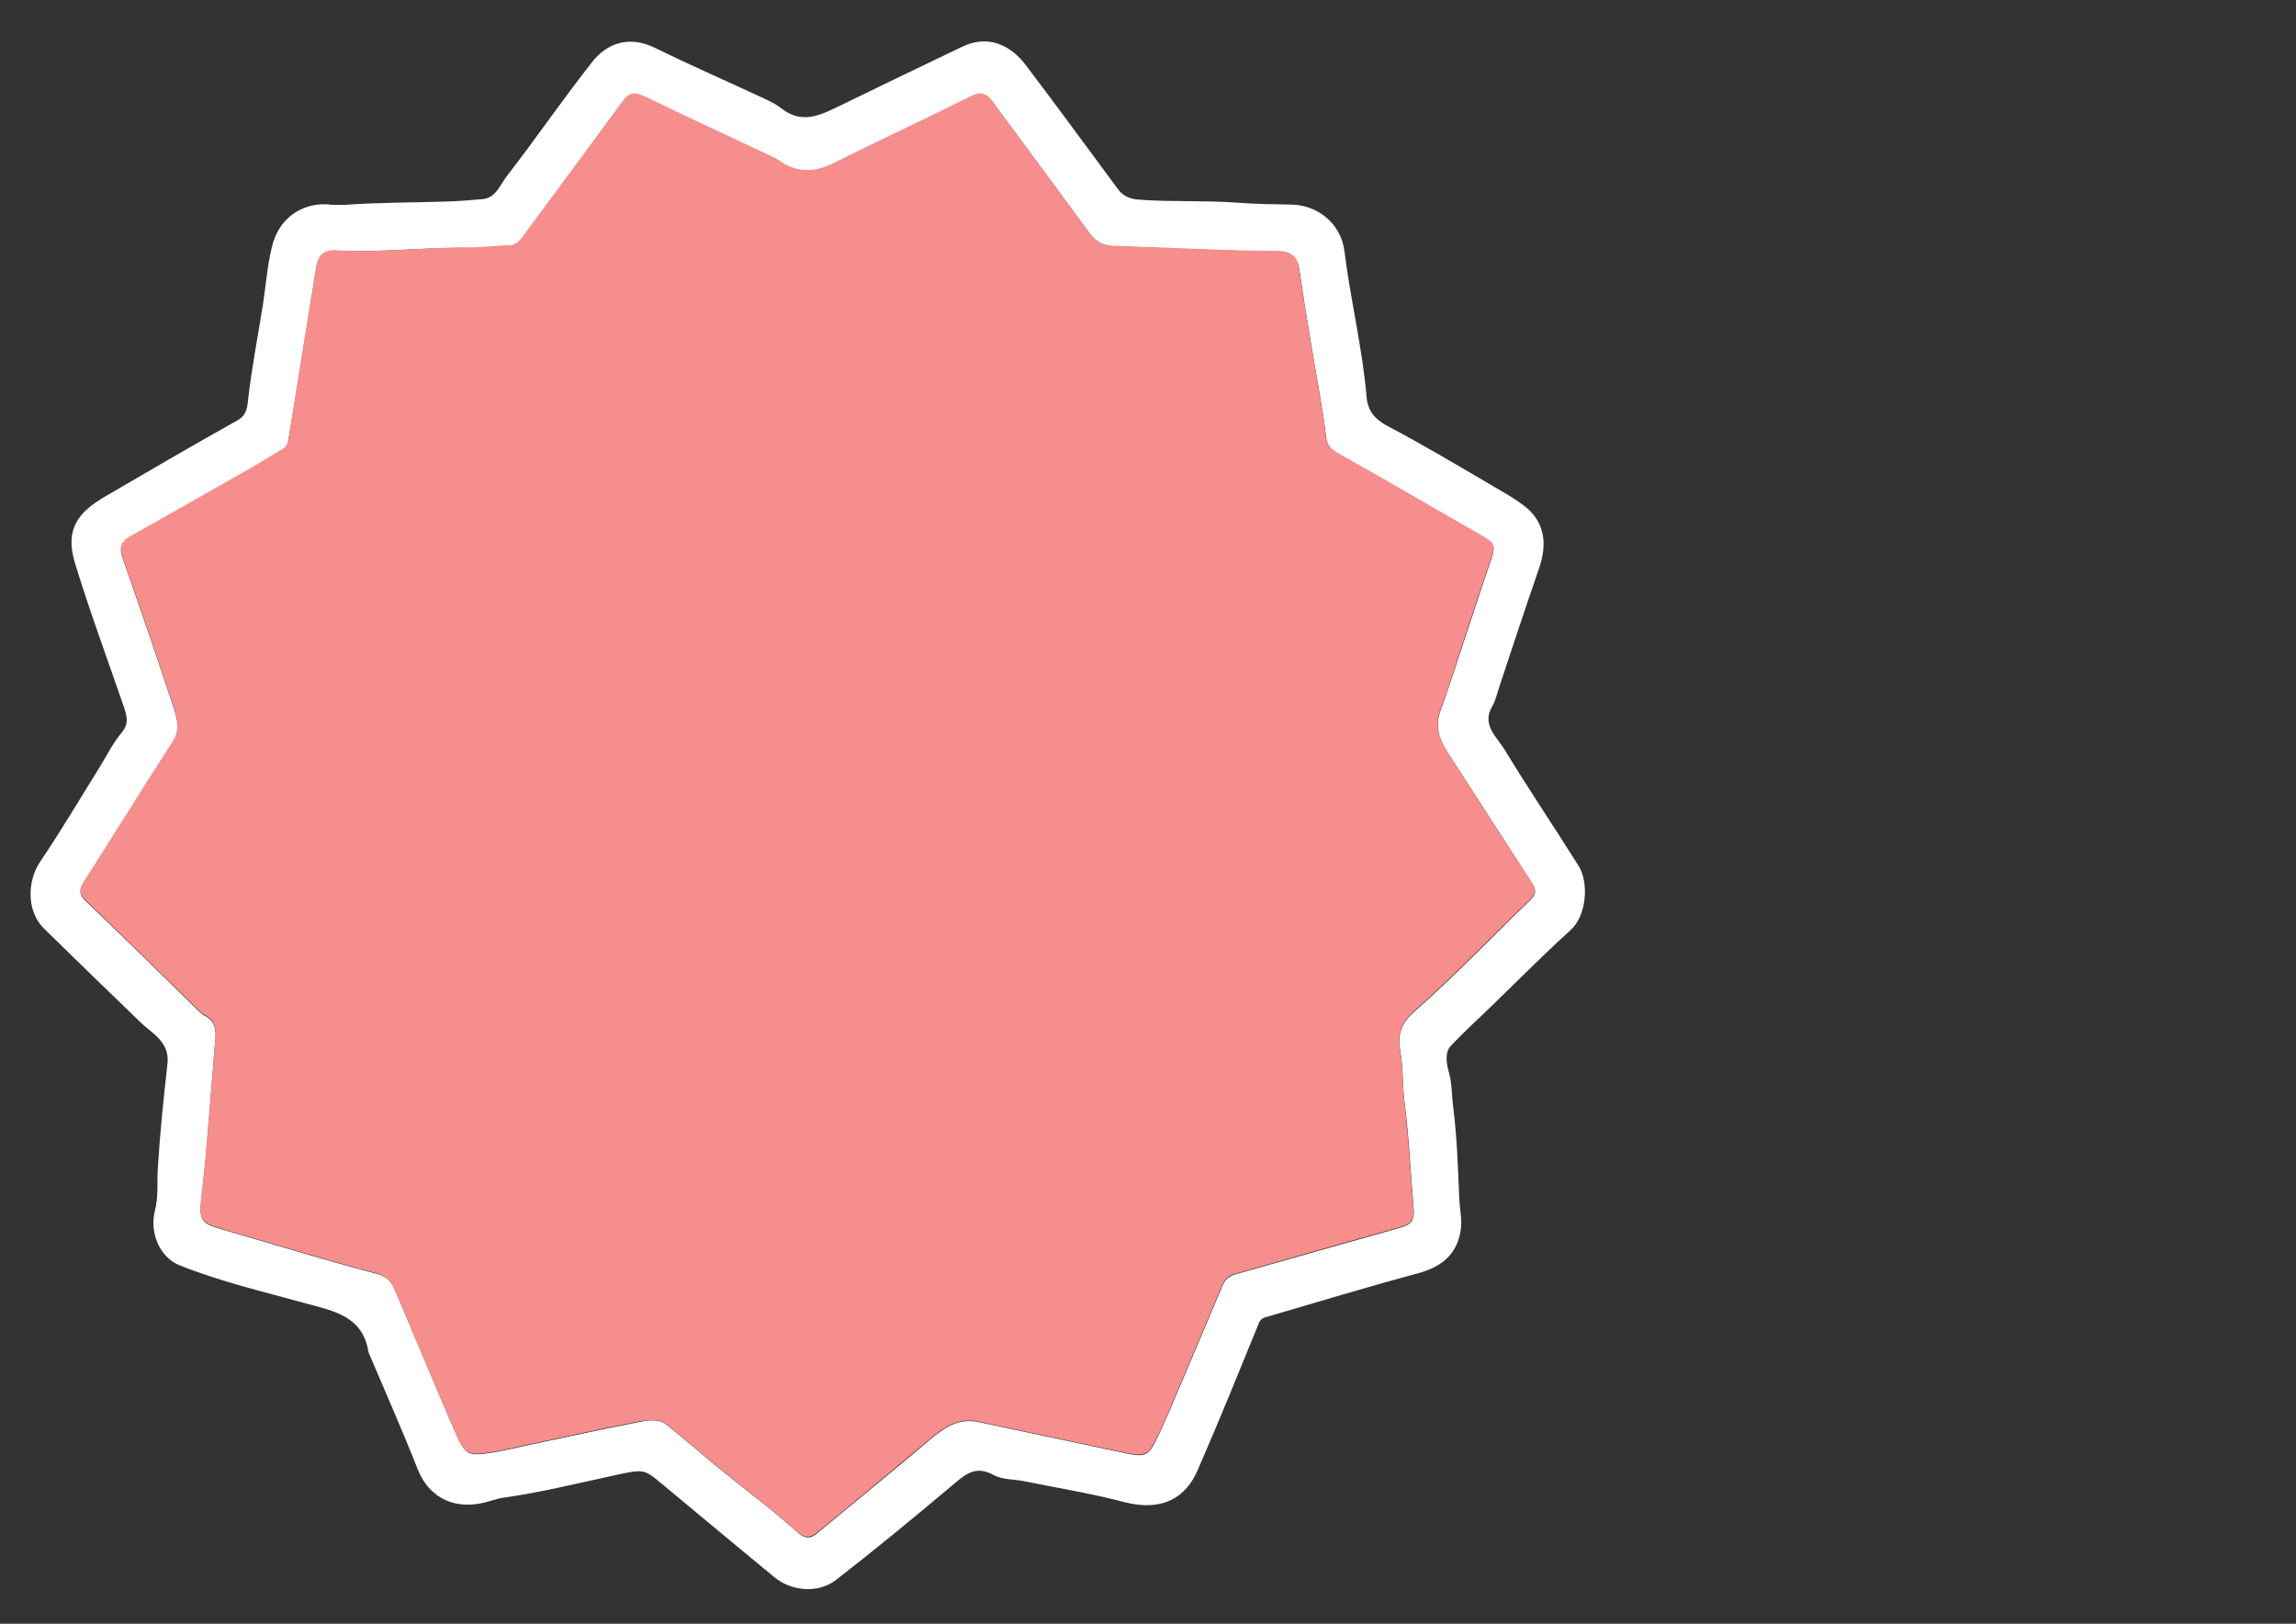 <?xml version="1.0" encoding="utf-8"?>
<!-- Generator: Adobe Illustrator 22.0.0, SVG Export Plug-In . SVG Version: 6.00 Build 0)  -->
<svg version="1.1" id="Layer_1" xmlns="http://www.w3.org/2000/svg" xmlns:xlink="http://www.w3.org/1999/xlink" x="0px" y="0px"
	 viewBox="0 0 841.9 595.3" style="enable-background:new 0 0 841.9 595.3;" xml:space="preserve">
<rect x="0" y="0" width="841.9" height="595.3" fill="#333333" stroke="none"/>
<style type="text/css">
	.st0{fill:transparent;}
	.st1{fill:#ffffff;}
	.st2{fill:#F68E8E;}
</style>
<g>
	<g>
		<path class="st0" d="M297.6,594.1c-97.8,0-195.7,0-293.5,0.1c-3.4,0-4.1-0.7-4.1-4.1c0.1-195.3,0.1-390.7,0-586C0,0.7,0.7,0,4.1,0
			c195.7,0.1,391.3,0.1,587,0c3.4,0,4.1,0.7,4.1,4.1c-0.1,195.3-0.1,390.7,0,586c0,3.4-0.7,4.1-4.1,4.1
			C493.3,594.1,395.4,594.1,297.6,594.1z M126.5,75.1c-2.3,0-4.7,0.1-7,0c-9.1-0.4-17.6,5-20.1,15.6c-1.7,6.9-2.2,14.1-3.3,21.2
			c-1.8,11.5-4,23-5.4,34.6c-0.3,2.6-0.4,5.8-3.9,7.8c-16.3,9.1-32.4,18.5-48.5,27.9c-10,5.8-14.9,12.1-11.1,24.5
			c5.4,17.6,11.8,34.9,17.8,52.3c1.1,3.3,2.2,6.2-0.6,9.7c-3.2,3.9-5.5,8.7-8.3,13c-7.2,11.5-14,23.1-21.6,34.3
			c-5,7.4-5,18.3,1.3,24.6c11.5,11.3,23.1,22.5,34.7,33.7c1.5,1.5,3.2,2.8,4.8,4.2c3.5,2.9,6.4,6.1,5.8,11.7
			c-1.4,12.5-2.7,25.1-3.5,37.7c-0.3,5.4,0.3,10.9-1.1,16.2c-2,7.9,1.6,17,9.1,20c15,6.1,30.8,9.8,46.4,14
			c10.3,2.8,20.7,4.7,22.8,17.7c0.1,0.5,0.3,0.9,0.5,1.3c5.9,13.8,11.9,27.6,17.5,41.6c3.9,9.9,12.3,14.7,23,12.7
			c2.9-0.5,5.6-1.7,8.4-2.1c13.6-1.9,26.9-5.2,40.3-8.1c11.3-2.4,11.2-2.5,18,3.1c13.6,11.4,27.4,22.7,41.1,34.1
			c6,5,15.7,6.3,22.7,1c14.2-10.9,28-22.4,41.7-33.9c4.7-4,8.7-8.7,16.1-4.5c3.1,1.7,7.2,1.5,10.9,2.2c12.3,2.5,24.8,4.5,36.9,7.7
			c14.4,3.8,22.7-1.8,26.9-11.6c7.8-17.9,15.1-36,22.5-54c0.8-1.9,2.3-2.1,3.6-2.5c18.2-5.3,36.3-10.8,54.5-15.7
			c7.5-2,14.1-5.8,15.8-15.2c0.8-4.3-0.2-8-0.4-12c-0.6-11.2-0.8-22.4-2.2-33.5c-0.5-4.1-0.4-8.4-1.5-12.6
			c-0.8-3.2-1.8-7.7,0.7-10.3c2.3-2.3,4.6-4.8,7.1-7.1c12.4-11.6,24.2-23.9,36.8-35.3c5.8-5.3,6.7-17.4,2.8-23.5
			c-8.9-14.2-18.3-28-27-42.4c-2.9-4.7-8.8-9.2-4.6-16.1c1.4-2.3,1.8-4.8,2.6-7.2c4.9-14.4,9.5-28.9,14.5-43.2
			c3.4-9.7,1.8-17.6-5.6-23.2c-3.3-2.5-7-4.6-10.6-6.7c-13-7.6-26-15.4-39.3-22.4c-4.7-2.5-7.2-5.7-7.7-10.6
			c-1.6-18-5.9-35.5-8.1-53.4c-1.2-10-9.6-17.1-19.7-17.2c-6.6-0.1-13.2-0.2-19.8-0.7c-11.9-0.9-23.8-0.2-35.7-1.1
			c-3.5-0.3-6-1.3-7.9-3.9c-11.3-15.2-22.4-30.5-33.9-45.6c-5.5-7.2-13.7-11.1-23.1-6.6c-15.1,7.2-30.2,14.4-45.2,21.8
			c-6.8,3.3-13.4,6.6-20.7,1.2c-1.9-1.4-4-2.7-6.2-3.7c-13.5-6.3-27.2-12.3-40.5-18.8c-9.7-4.8-17.9-1.7-23.3,5.3
			c-10.7,13.6-20.6,27.9-31.1,41.6c-2.5,3.2-3.9,8-8.9,8.5c-4.6,0.4-9.2,0.7-13.8,0.9C151,74.3,138.7,74.2,126.5,75.1z"/>
		<path class="st1" d="M126.5,75.1c12.2-0.9,24.5-0.8,36.7-1.2c4.5-0.1,9.2-0.5,13.8-0.9c4.9-0.5,6.4-5.3,8.9-8.5
			c10.6-13.7,20.4-28,31.1-41.6c5.4-7,13.6-10.1,23.3-5.3c13.4,6.6,27,12.5,40.5,18.8c2.2,1,4.3,2.2,6.2,3.7
			c7.3,5.4,13.9,2.1,20.7-1.2c15-7.3,30.1-14.6,45.2-21.8c9.4-4.5,17.6-0.6,23.1,6.6c11.5,15.1,22.6,30.4,33.9,45.6
			c1.9,2.6,4.4,3.7,7.9,3.9c11.9,0.9,23.9,0.2,35.7,1.1c6.6,0.5,13.2,0.6,19.8,0.7c10.1,0.1,18.5,7.2,19.7,17.2
			c2.2,17.9,6.6,35.4,8.1,53.4c0.4,4.8,2.9,8.1,7.7,10.6c13.3,7,26.3,14.8,39.3,22.4c3.6,2.1,7.3,4.2,10.6,6.7
			c7.4,5.6,9,13.5,5.6,23.2c-5,14.4-9.7,28.8-14.5,43.2c-0.8,2.4-1.3,4.9-2.6,7.2c-4.1,6.9,1.8,11.4,4.6,16.1
			c8.7,14.3,18.1,28.2,27,42.4c3.9,6.1,3,18.2-2.8,23.5c-12.6,11.4-24.4,23.7-36.8,35.3c-2.4,2.3-4.8,4.7-7.1,7.1
			c-2.6,2.6-1.6,7.1-0.7,10.3c1.1,4.2,0.9,8.5,1.5,12.6c1.4,11.1,1.7,22.3,2.2,33.5c0.2,4,1.2,7.7,0.4,12
			c-1.7,9.4-8.4,13.2-15.8,15.2c-18.3,4.9-36.4,10.4-54.5,15.7c-1.4,0.4-2.9,0.6-3.6,2.5c-7.4,18.1-14.7,36.2-22.5,54
			c-4.2,9.7-12.6,15.3-26.9,11.6c-12.1-3.2-24.6-5.2-36.9-7.7c-3.6-0.7-7.8-0.5-10.9-2.2c-7.3-4.1-11.3,0.6-16.1,4.5
			c-13.7,11.5-27.5,22.9-41.7,33.9c-6.9,5.3-16.7,4-22.7-1c-13.7-11.3-27.4-22.7-41.1-34.1c-6.7-5.6-6.6-5.6-18-3.1
			c-13.4,2.9-26.7,6.2-40.3,8.1c-2.8,0.4-5.5,1.6-8.4,2.1c-10.7,2-19.1-2.8-23-12.7c-5.5-14-11.6-27.7-17.5-41.6
			c-0.2-0.4-0.4-0.9-0.5-1.3c-2.1-13-12.5-14.9-22.8-17.7c-15.6-4.3-31.4-8-46.4-14c-7.5-3-11.1-12.1-9.1-20
			c1.4-5.3,0.7-10.8,1.1-16.2c0.8-12.6,2.1-25.2,3.5-37.7c0.6-5.6-2.3-8.8-5.8-11.7c-1.6-1.3-3.3-2.7-4.8-4.2
			c-11.6-11.2-23.2-22.4-34.7-33.7c-6.3-6.2-6.3-17.2-1.3-24.6c7.6-11.2,14.4-22.8,21.6-34.3c2.7-4.4,5-9.1,8.3-13
			c2.8-3.4,1.7-6.4,0.6-9.7c-6-17.4-12.4-34.7-17.8-52.3c-3.8-12.4,1.1-18.7,11.1-24.5c16.1-9.4,32.2-18.8,48.5-27.9
			c3.5-1.9,3.6-5.2,3.9-7.8c1.3-11.6,3.6-23.1,5.4-34.6c1.1-7.1,1.6-14.2,3.3-21.2c2.5-10.6,11-16,20.1-15.6
			C121.8,75.2,124.2,75.1,126.5,75.1z M134.6,92c-4,0-8,0-12,0c-3.9,0-6,2-6.6,5.8c-3.3,20.9-6.7,41.8-10.1,62.7
			c-0.3,1.8-0.5,3.4-2.4,4.5c-3.8,2.1-7.5,4.6-11.4,6.8c-14.9,8.5-29.8,16.9-44.7,25.3c-3,1.7-3.7,4-2.5,7.3
			c6.2,17.9,12.4,35.7,18.3,53.7c1.5,4.5,3.3,9.1,0.1,14.1c-11,17-21.6,34.2-32.5,51.2c-1.9,2.9-1.8,4.6,0.7,7
			c13.8,13.2,27.4,26.6,41.1,40c0.7,0.7,1.4,1.4,2.3,1.9c3.4,1.7,4.4,4.5,4.1,8.2c-0.8,9-1.4,18.1-2.2,27.2
			C76,417.8,75.2,428,74,438.1c-1.1,8.8-0.7,10.3,6.7,12.4c19.1,5.6,38.2,11.4,57.4,16.5c3.9,1,5.5,3,6.8,6.1
			c7.1,16.7,14,33.4,21.2,50.1c4.8,11,4.9,10.9,16.6,9c0.5-0.1,1-0.2,1.4-0.3c16.5-3.5,33-7.2,49.5-10.4c3.5-0.7,7.7-1.7,11,1
			c6.2,4.9,12.1,10.1,18.2,15.1c9.9,8.1,20.2,15.7,29.7,24.2c3.9,3.5,5.9,1.4,8.5-0.8c13.7-11.3,27.4-22.5,41-34
			c5-4.2,10.2-7.1,17-5.6c17,3.6,34,7.2,50.9,10.8c11,2.4,11,2.4,15.8-7.9c1.1-2.4,2.1-4.8,3.2-7.2c6.5-15.3,13-30.7,19.5-46
			c0.9-2.1,2.3-3.2,4.6-3.9c20.3-5.7,40.5-11.5,60.8-17.2c3.8-1,4.9-3,4.6-6.7c-1.2-13.2-1.7-26.4-3.4-39.5
			c-0.8-6.1-0.4-12.2-1.5-18.2c-1-5.4-0.3-10,5-14.6c14.7-12.9,28.3-27.2,42.4-40.8c2.1-2,2.7-3.6,1-6.2
			c-10.3-15.9-20.5-31.8-30.8-47.7c-3.3-5-5.2-10-2.8-16.1c1.9-4.8,3.4-9.9,5.1-14.8c4.4-13.1,8.6-26.3,13.1-39.4
			c2-5.8,1.9-6.6-3.3-9.6c-17.6-10.1-35-20.3-52.7-30.2c-2.8-1.6-4-3.3-4.3-6.4c-0.5-4.7-1.3-9.4-2.1-14.1
			c-2.6-15.5-5.4-31-7.6-46.6c-0.7-5.1-3.3-6.9-7.7-6.9c-20.1-0.1-40.1-1.3-60.2-1.9c-4.2-0.1-6.8-1.7-9.1-4.8
			c-11.9-16.2-23.8-32.3-35.8-48.5c-2-2.7-4.1-3.3-7.5-1.6c-16.8,8.4-33.9,16.3-50.7,24.7c-7.1,3.6-13.6,3.4-20.1-1.3
			c-0.7-0.5-1.4-0.8-2.2-1.2c-15.7-7.4-31.4-14.6-47-22.2c-3.4-1.6-5.5-1.2-7.6,1.6c-11.9,16.2-23.8,32.3-35.8,48.5
			c-1.5,2-2.8,4.6-6,4.6c-4.8,0.1-9.6,0.9-14.3,0.8C159.8,90.6,147.2,91.9,134.6,92z"/>
		<path class="st2" d="M134.6,92c12.6-0.1,25.2-1.4,37.8-1.3c4.7,0,9.5-0.7,14.3-0.8c3.2-0.1,4.5-2.6,6-4.6
			c12-16.1,23.9-32.3,35.8-48.5c2.1-2.8,4.2-3.2,7.6-1.6c15.6,7.6,31.3,14.8,47,22.2c0.7,0.3,1.5,0.7,2.2,1.2
			c6.4,4.7,12.9,4.8,20.1,1.3c16.8-8.4,33.9-16.3,50.7-24.7c3.4-1.7,5.5-1.1,7.5,1.6c11.9,16.2,23.9,32.3,35.8,48.5
			c2.3,3.1,4.9,4.7,9.1,4.8c20.1,0.6,40.1,1.8,60.2,1.9c4.4,0,7,1.8,7.7,6.9c2.2,15.6,5.1,31.1,7.6,46.6c0.8,4.7,1.7,9.4,2.1,14.1
			c0.3,3.1,1.5,4.8,4.3,6.4c17.6,9.9,35.1,20.2,52.7,30.2c5.3,3,5.4,3.8,3.3,9.6c-4.5,13.1-8.8,26.3-13.1,39.4
			c-1.6,5-3.1,10-5.1,14.8c-2.4,6.1-0.5,11.1,2.8,16.1c10.3,15.9,20.4,31.9,30.8,47.7c1.7,2.6,1.1,4.2-1,6.2
			c-14.1,13.6-27.7,27.8-42.4,40.8c-5.2,4.6-6,9.2-5,14.6c1.1,6.1,0.8,12.2,1.5,18.2c1.6,13.1,2.2,26.3,3.4,39.5
			c0.3,3.7-0.8,5.7-4.6,6.7c-20.3,5.6-40.5,11.5-60.8,17.2c-2.3,0.6-3.7,1.8-4.6,3.9c-6.5,15.3-13,30.7-19.5,46
			c-1,2.4-2.1,4.8-3.2,7.2c-4.8,10.3-4.8,10.2-15.8,7.9c-17-3.6-34-7.2-50.9-10.8c-6.8-1.5-12,1.4-17,5.6
			c-13.6,11.4-27.3,22.7-41,34c-2.6,2.1-4.6,4.2-8.5,0.8c-9.6-8.5-19.8-16.1-29.7-24.2c-6.1-5-12-10.2-18.2-15.1
			c-3.3-2.6-7.5-1.6-11-1c-16.6,3.2-33,6.9-49.5,10.4c-0.5,0.1-1,0.2-1.4,0.3c-11.6,1.9-11.8,2-16.6-9
			c-7.2-16.6-14.1-33.4-21.2-50.1c-1.3-3-2.9-5-6.8-6.1c-19.2-5.1-38.3-10.9-57.4-16.5c-7.3-2.2-7.7-3.6-6.7-12.4
			c1.2-10.1,2-20.3,2.9-30.5c0.8-9,1.4-18.1,2.2-27.2c0.3-3.7-0.7-6.5-4.1-8.2c-0.9-0.4-1.6-1.2-2.3-1.9
			c-13.7-13.3-27.3-26.7-41.1-40c-2.5-2.4-2.6-4.1-0.7-7c10.9-17,21.5-34.2,32.5-51.2c3.2-5,1.4-9.6-0.1-14.1
			c-5.9-18-12.1-35.8-18.3-53.7c-1.2-3.3-0.5-5.6,2.5-7.3c14.9-8.4,29.8-16.8,44.7-25.3c3.8-2.2,7.5-4.6,11.4-6.8
			c1.9-1.1,2.1-2.7,2.4-4.5c3.3-20.9,6.7-41.8,10.1-62.7c0.6-3.9,2.7-5.8,6.6-5.8C126.6,92,130.6,92,134.6,92z"/>
	</g>
</g>
</svg>

